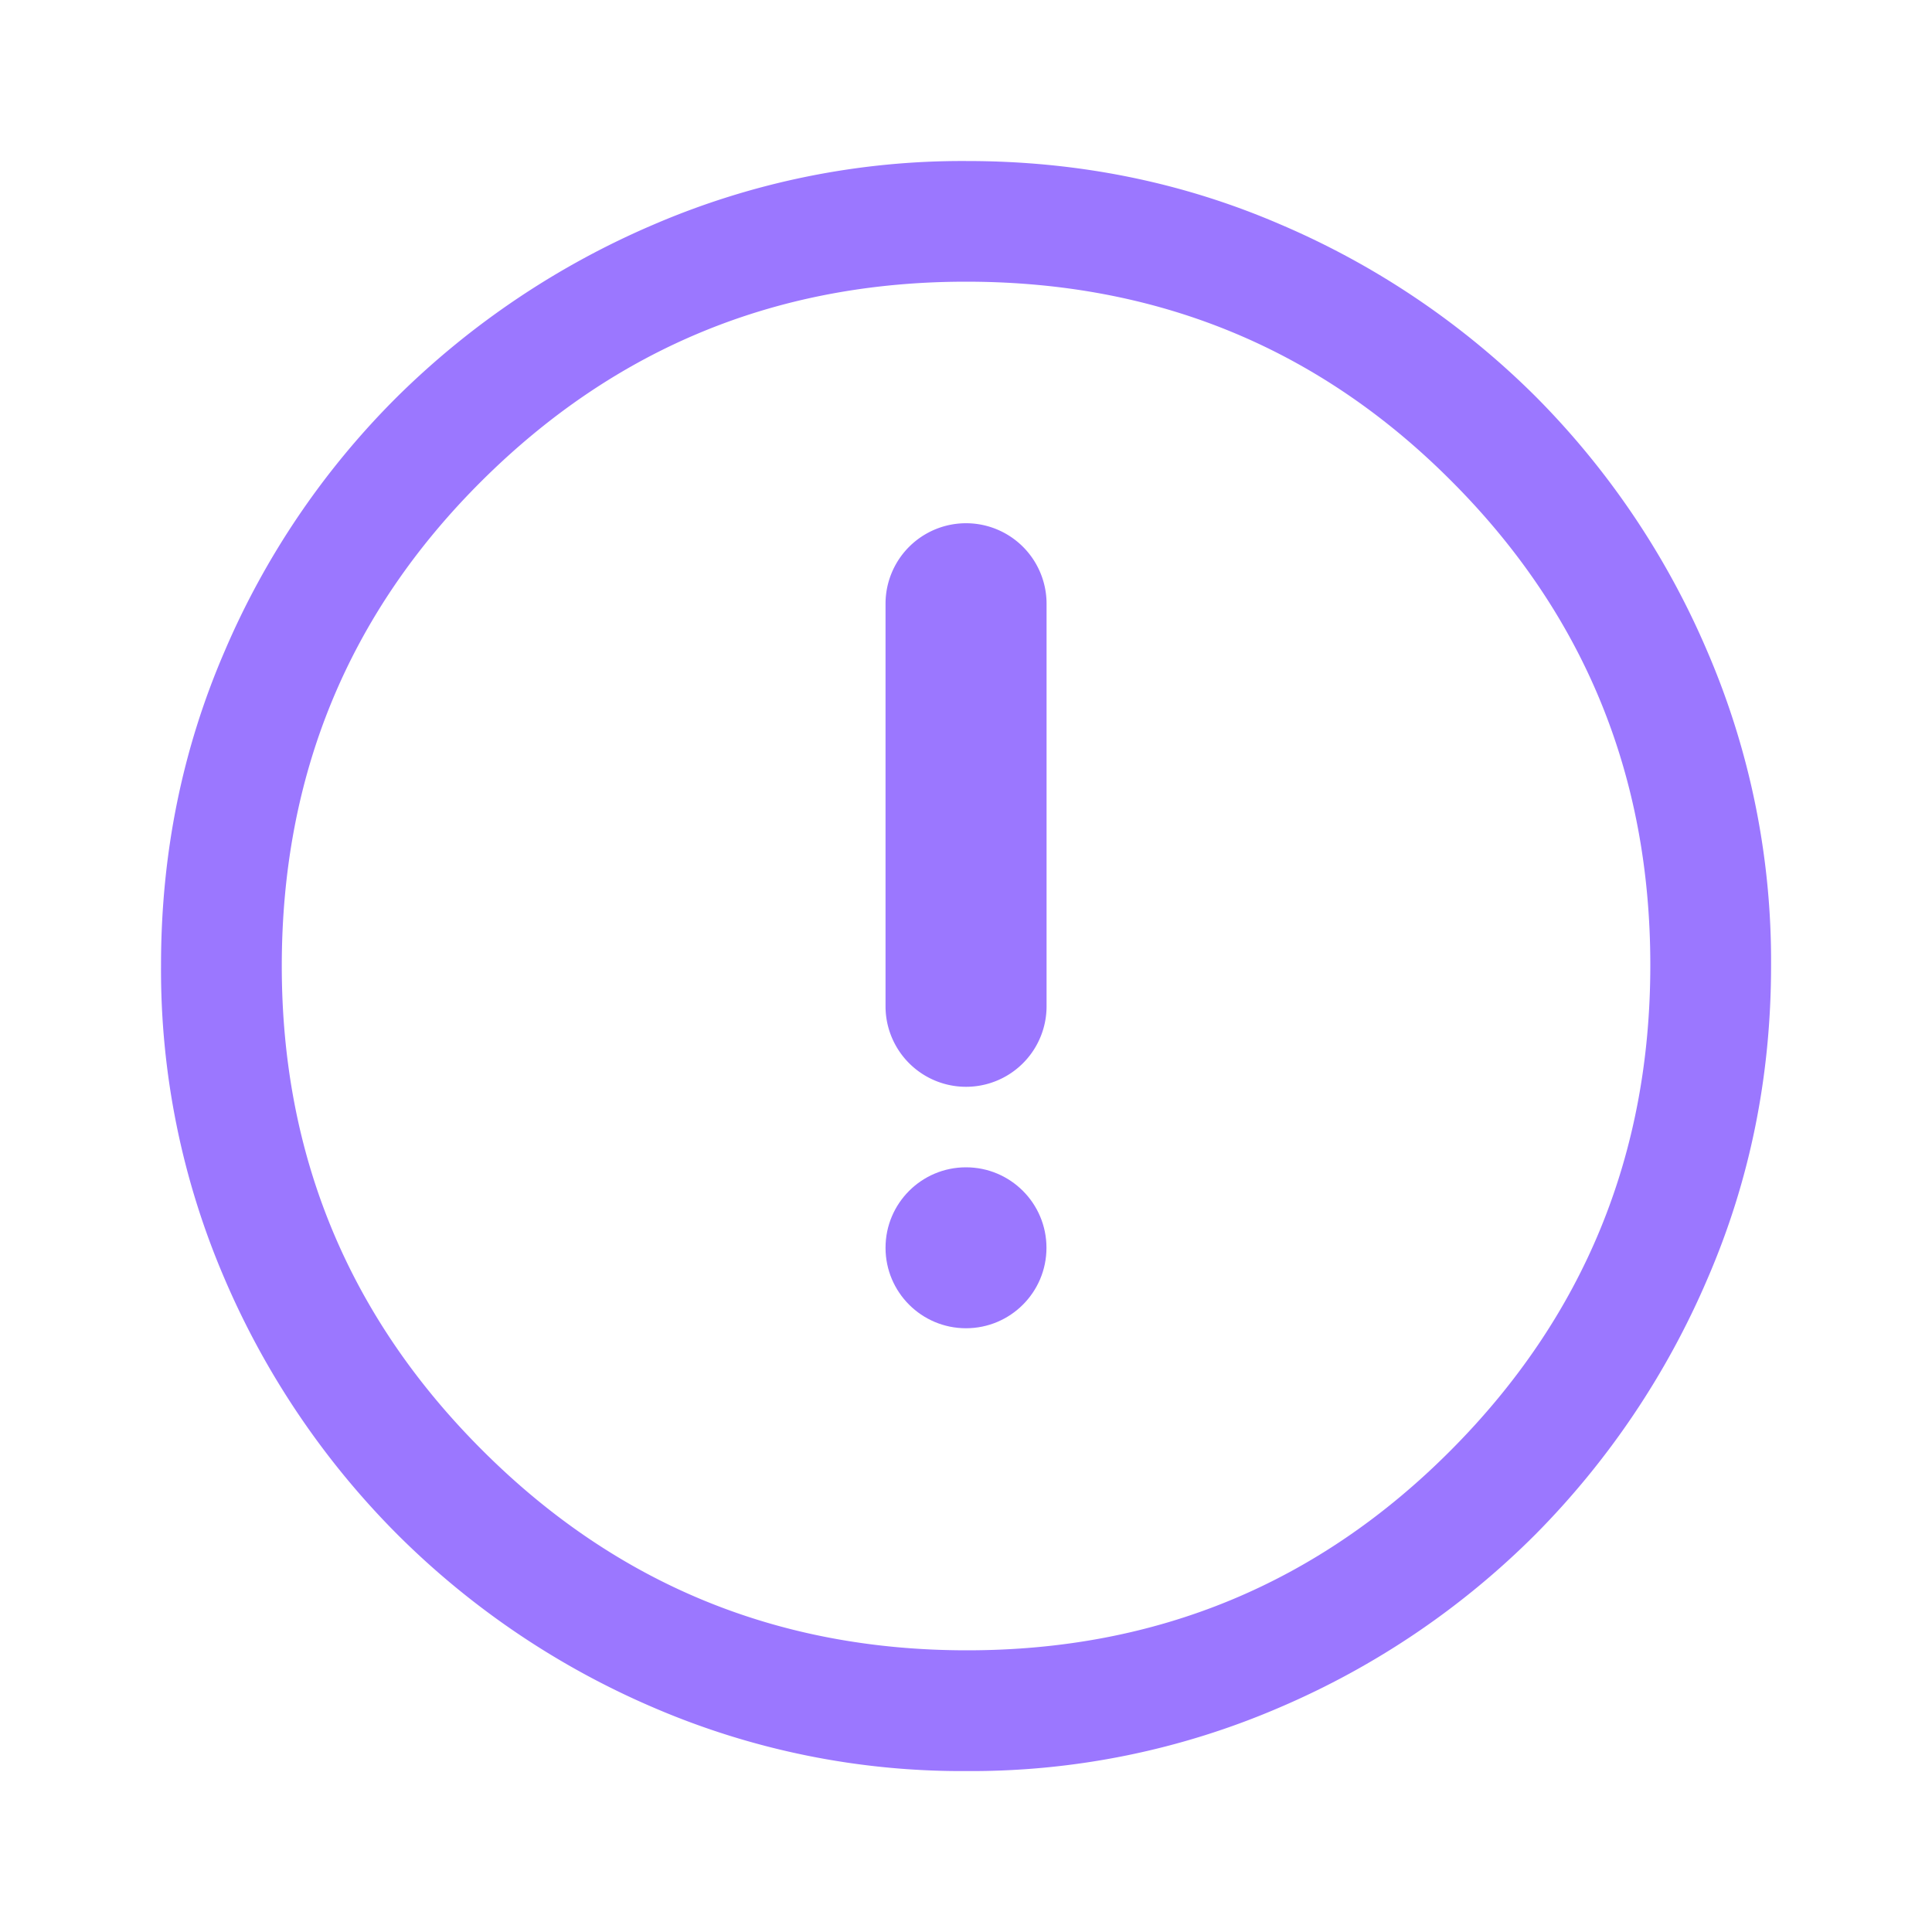 <svg width="20" height="20" viewBox="0 0 20 20" fill="none" xmlns="http://www.w3.org/2000/svg">
    <path d="M9.167 10.417a.833.833 0 0 0 1.667 0V6.25a.833.833 0 1 0-1.667 0v4.167zm.839 7.917a8.066 8.066 0 0 1-3.24-.657 8.467 8.467 0 0 1-2.651-1.791 8.462 8.462 0 0 1-1.792-2.653 8.082 8.082 0 0 1-.656-3.243c0-1.15.219-2.231.656-3.243a8.338 8.338 0 0 1 1.792-2.643 8.553 8.553 0 0 1 2.653-1.78 8.081 8.081 0 0 1 3.243-.657c1.15 0 2.231.219 3.243.656a8.426 8.426 0 0 1 2.642 1.781 8.415 8.415 0 0 1 1.781 2.646 8.1 8.1 0 0 1 .657 3.245c0 1.149-.22 2.229-.657 3.24a8.511 8.511 0 0 1-1.78 2.647 8.414 8.414 0 0 1-2.647 1.792 8.061 8.061 0 0 1-3.244.66zm.005-1.25c1.965 0 3.635-.691 5.01-2.073 1.375-1.382 2.063-3.056 2.063-5.021 0-1.965-.686-3.636-2.059-5.01C13.653 3.603 11.978 2.916 10 2.916c-1.958 0-3.628.686-5.01 2.059C3.608 6.348 2.917 8.023 2.917 10c0 1.959.691 3.629 2.073 5.01 1.382 1.383 3.055 2.074 5.02 2.074z" fill="#9B77FF"/>
    <circle cx=".833" cy=".833" r=".833" transform="matrix(1 0 0 -1 9.167 13.75)" fill="#9B77FF"/>
</svg>
